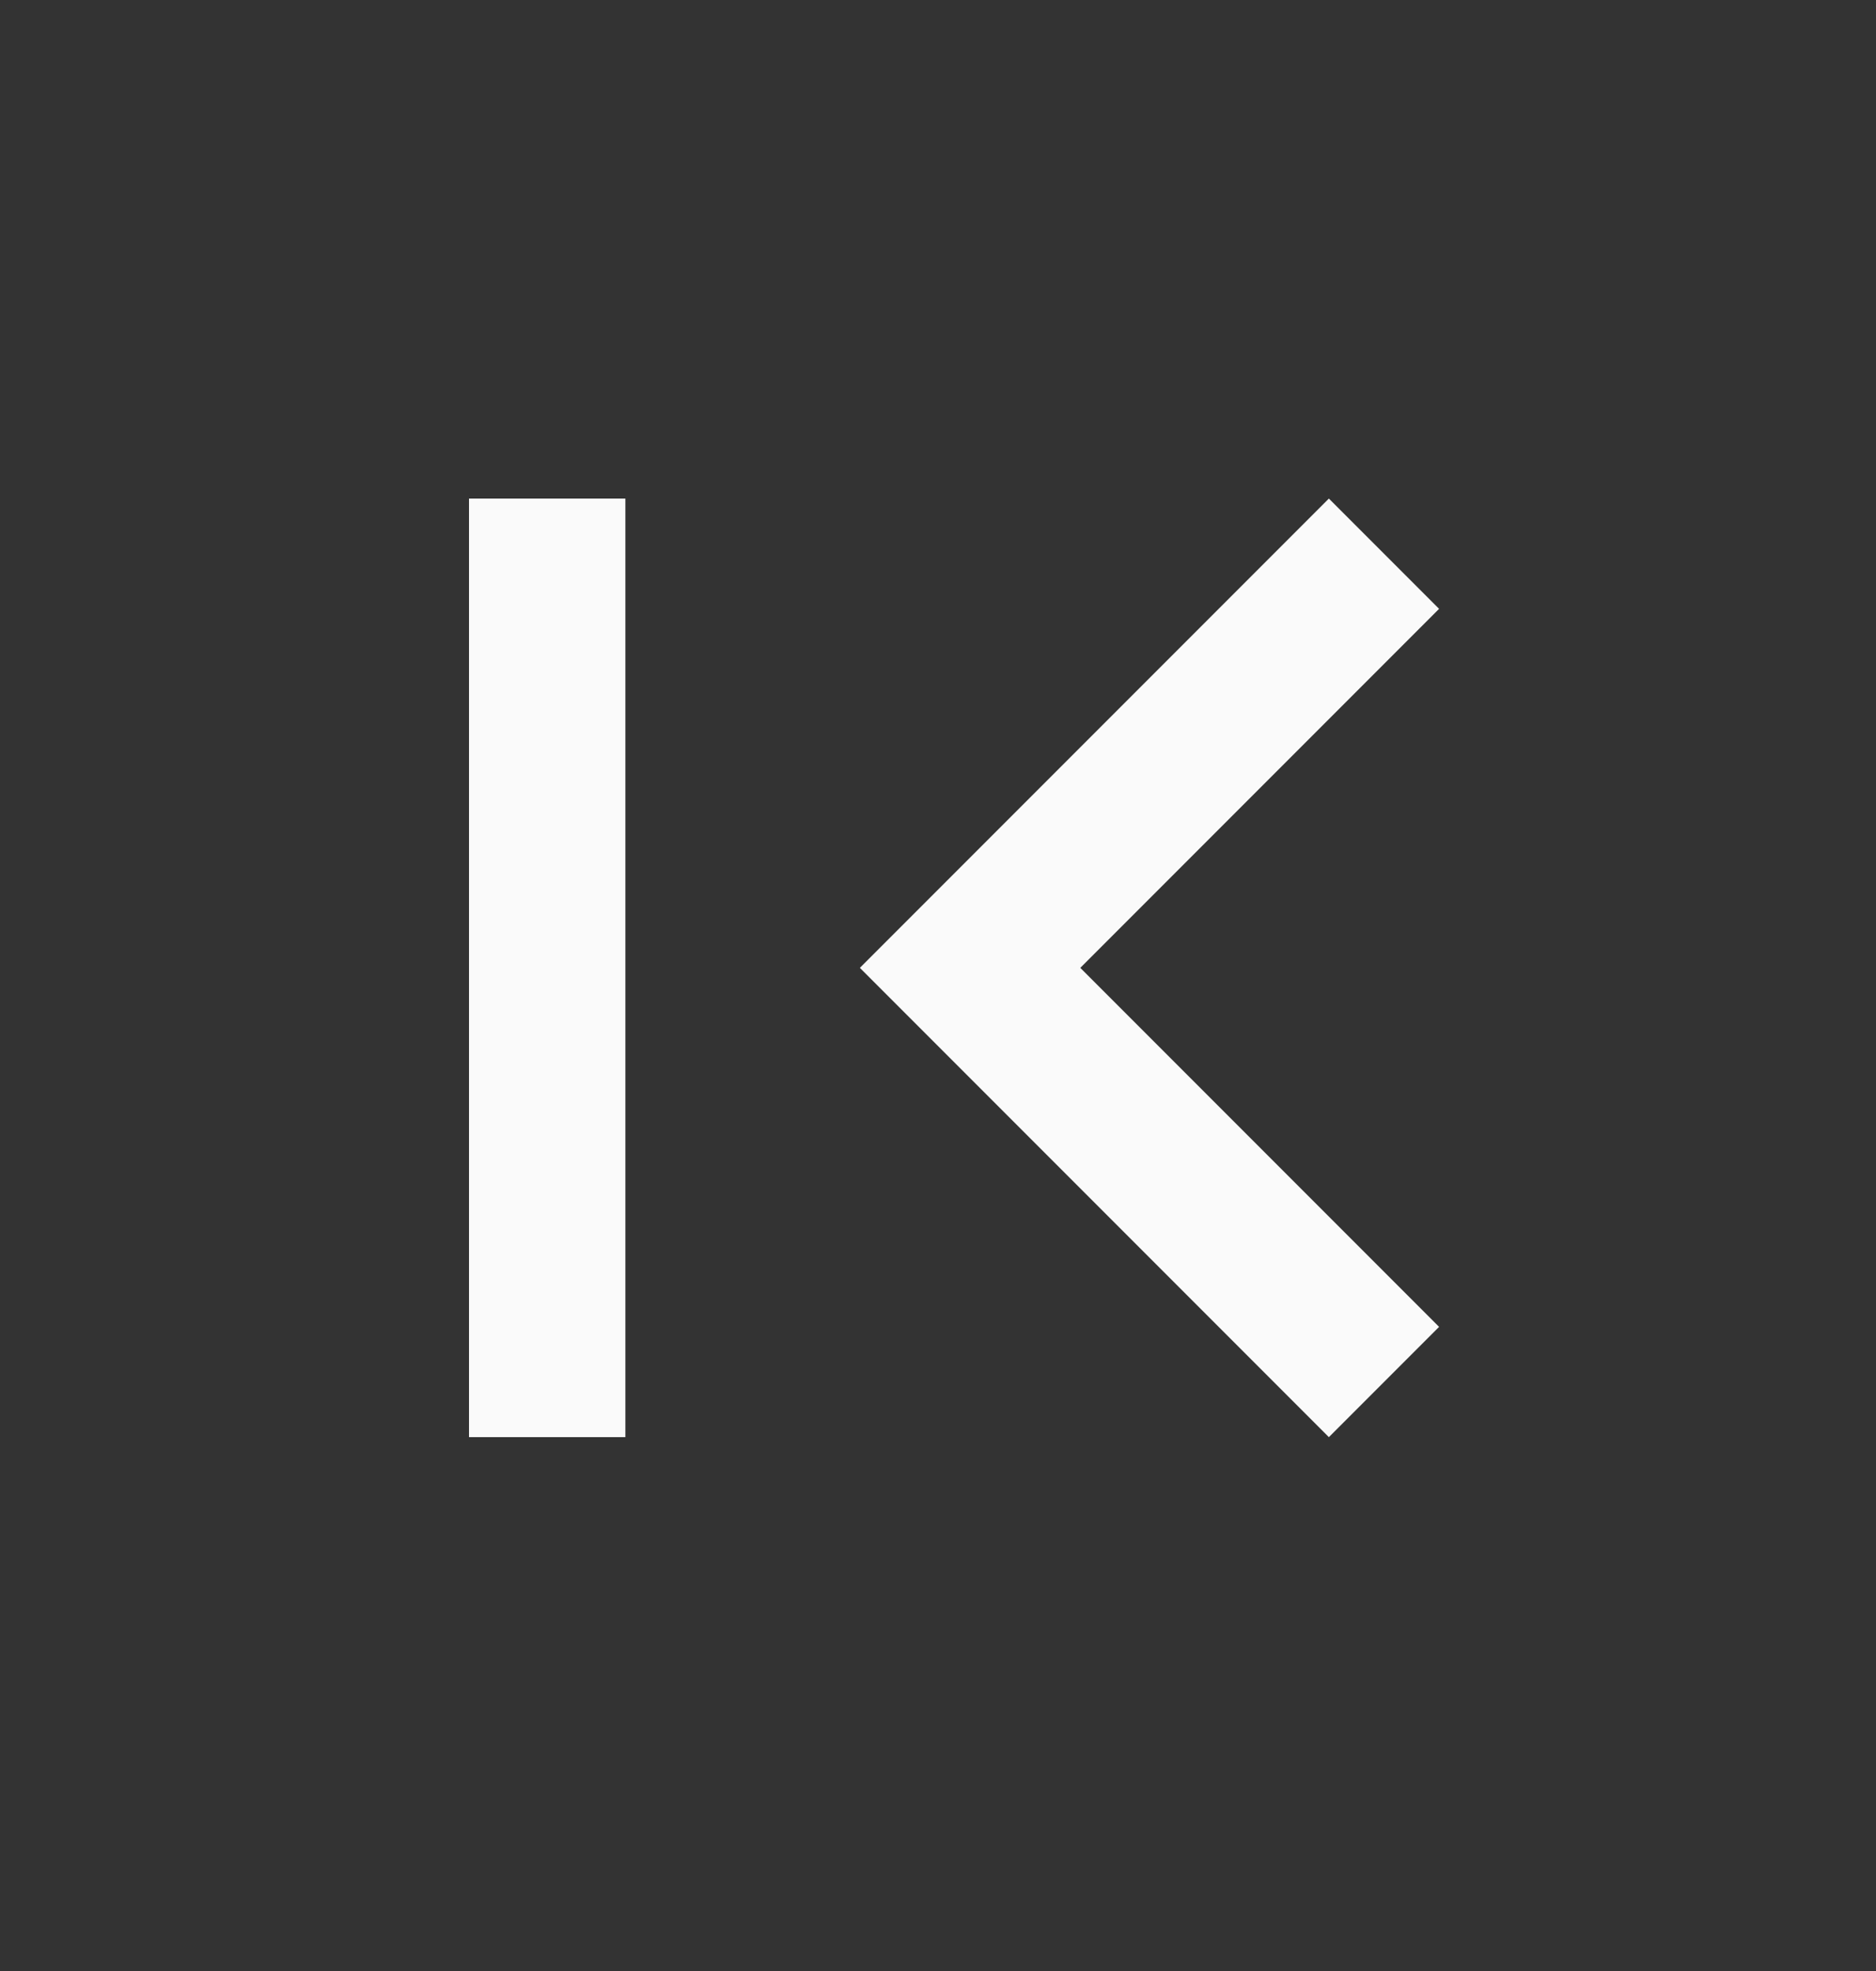 <svg width="20" height="21" viewBox="0 0 20 21" fill="none" xmlns="http://www.w3.org/2000/svg">
<rect x="0" y="0" width="20" height="21" fill="#333333" stroke="none"/>
<g clip-path="url(#clip0_380_16663)">
<path d="M15.342 14.137L11.517 10.312L15.342 6.487L14.167 5.312L9.167 10.312L14.167 15.312L15.342 14.137ZM5 5.312H6.667V15.312H5V5.312Z" fill="#FAFAFA"/>
</g>
<defs>
<clipPath id="clip0_380_16663">
<rect width="20" height="20" fill="white" transform="translate(0 0.312)"/>
</clipPath>
</defs>
</svg>
